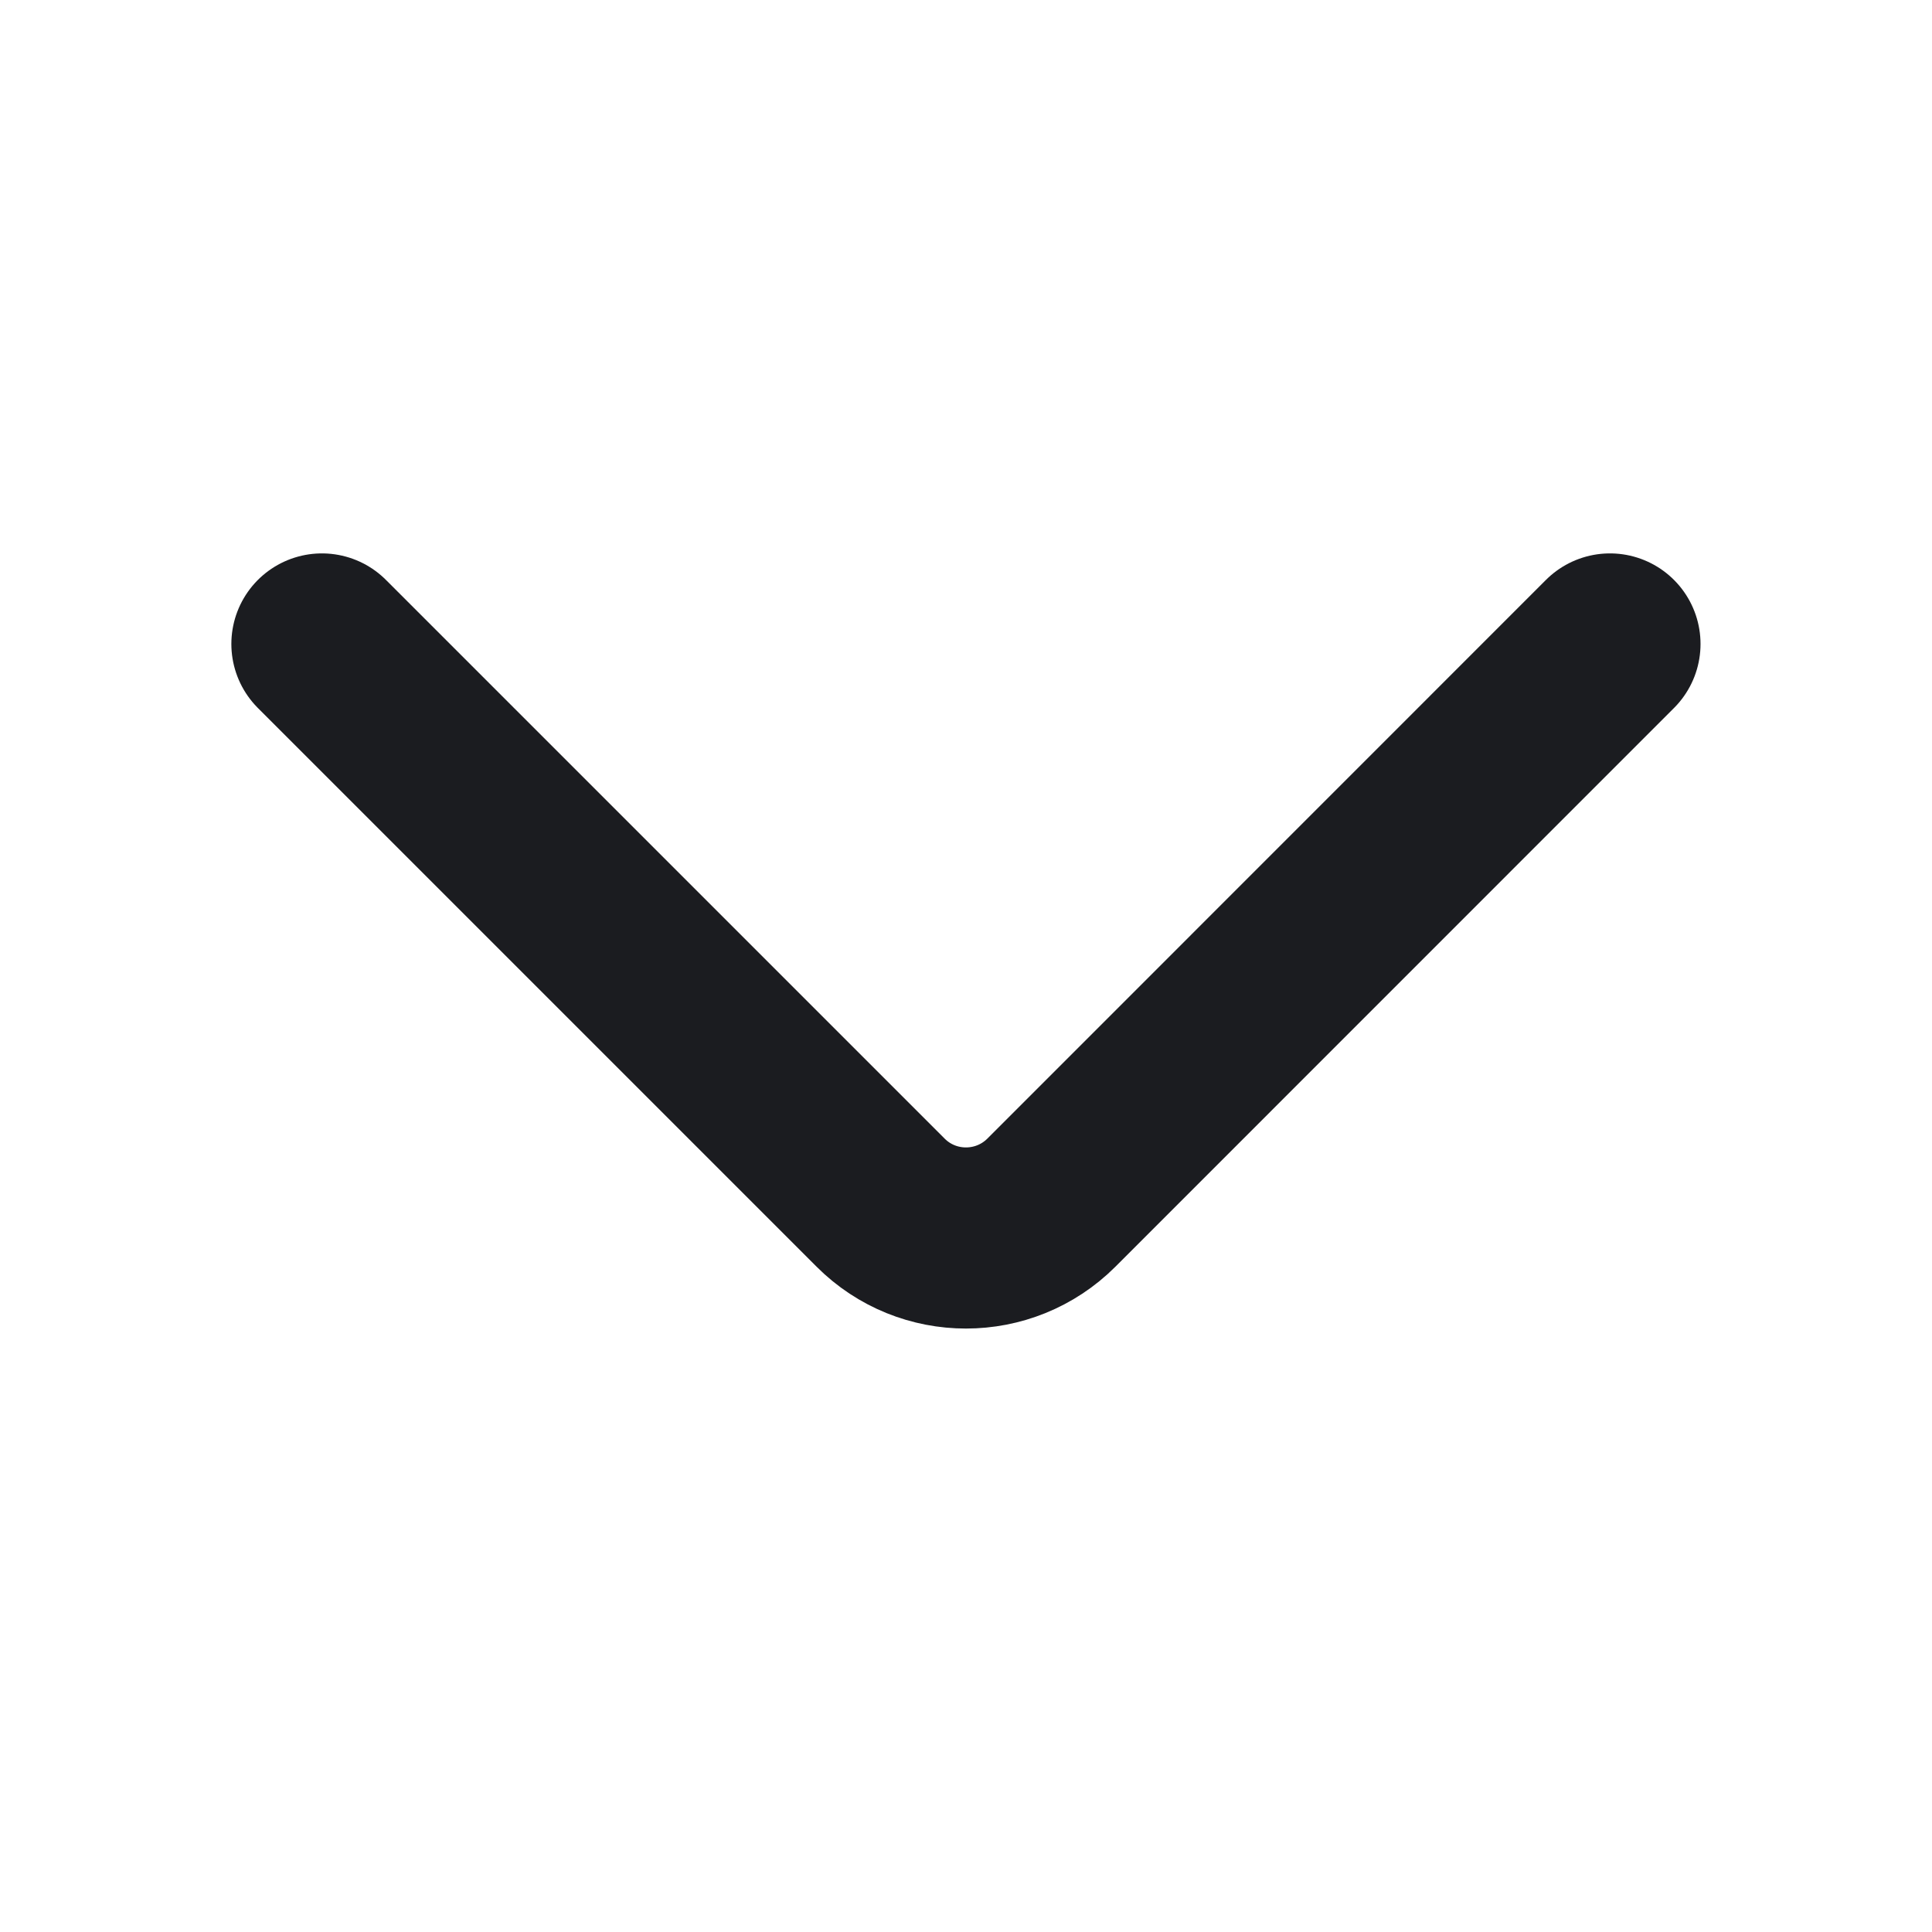 <svg width="16" height="16" viewBox="0 0 16 16" fill="none" xmlns="http://www.w3.org/2000/svg">
<g clip-path="url(#clip0_3388_196962)">
<path d="M13.333 5.333L8.707 9.96C8.316 10.35 7.683 10.35 7.293 9.96L2.666 5.333" stroke="#1B1C20" stroke-width="1.5" stroke-linecap="round"/>
</g>
<defs>
<clipPath id="clip0_3388_196962">
<rect width="16" height="16" fill="white"/>
</clipPath>
</defs>
</svg>
